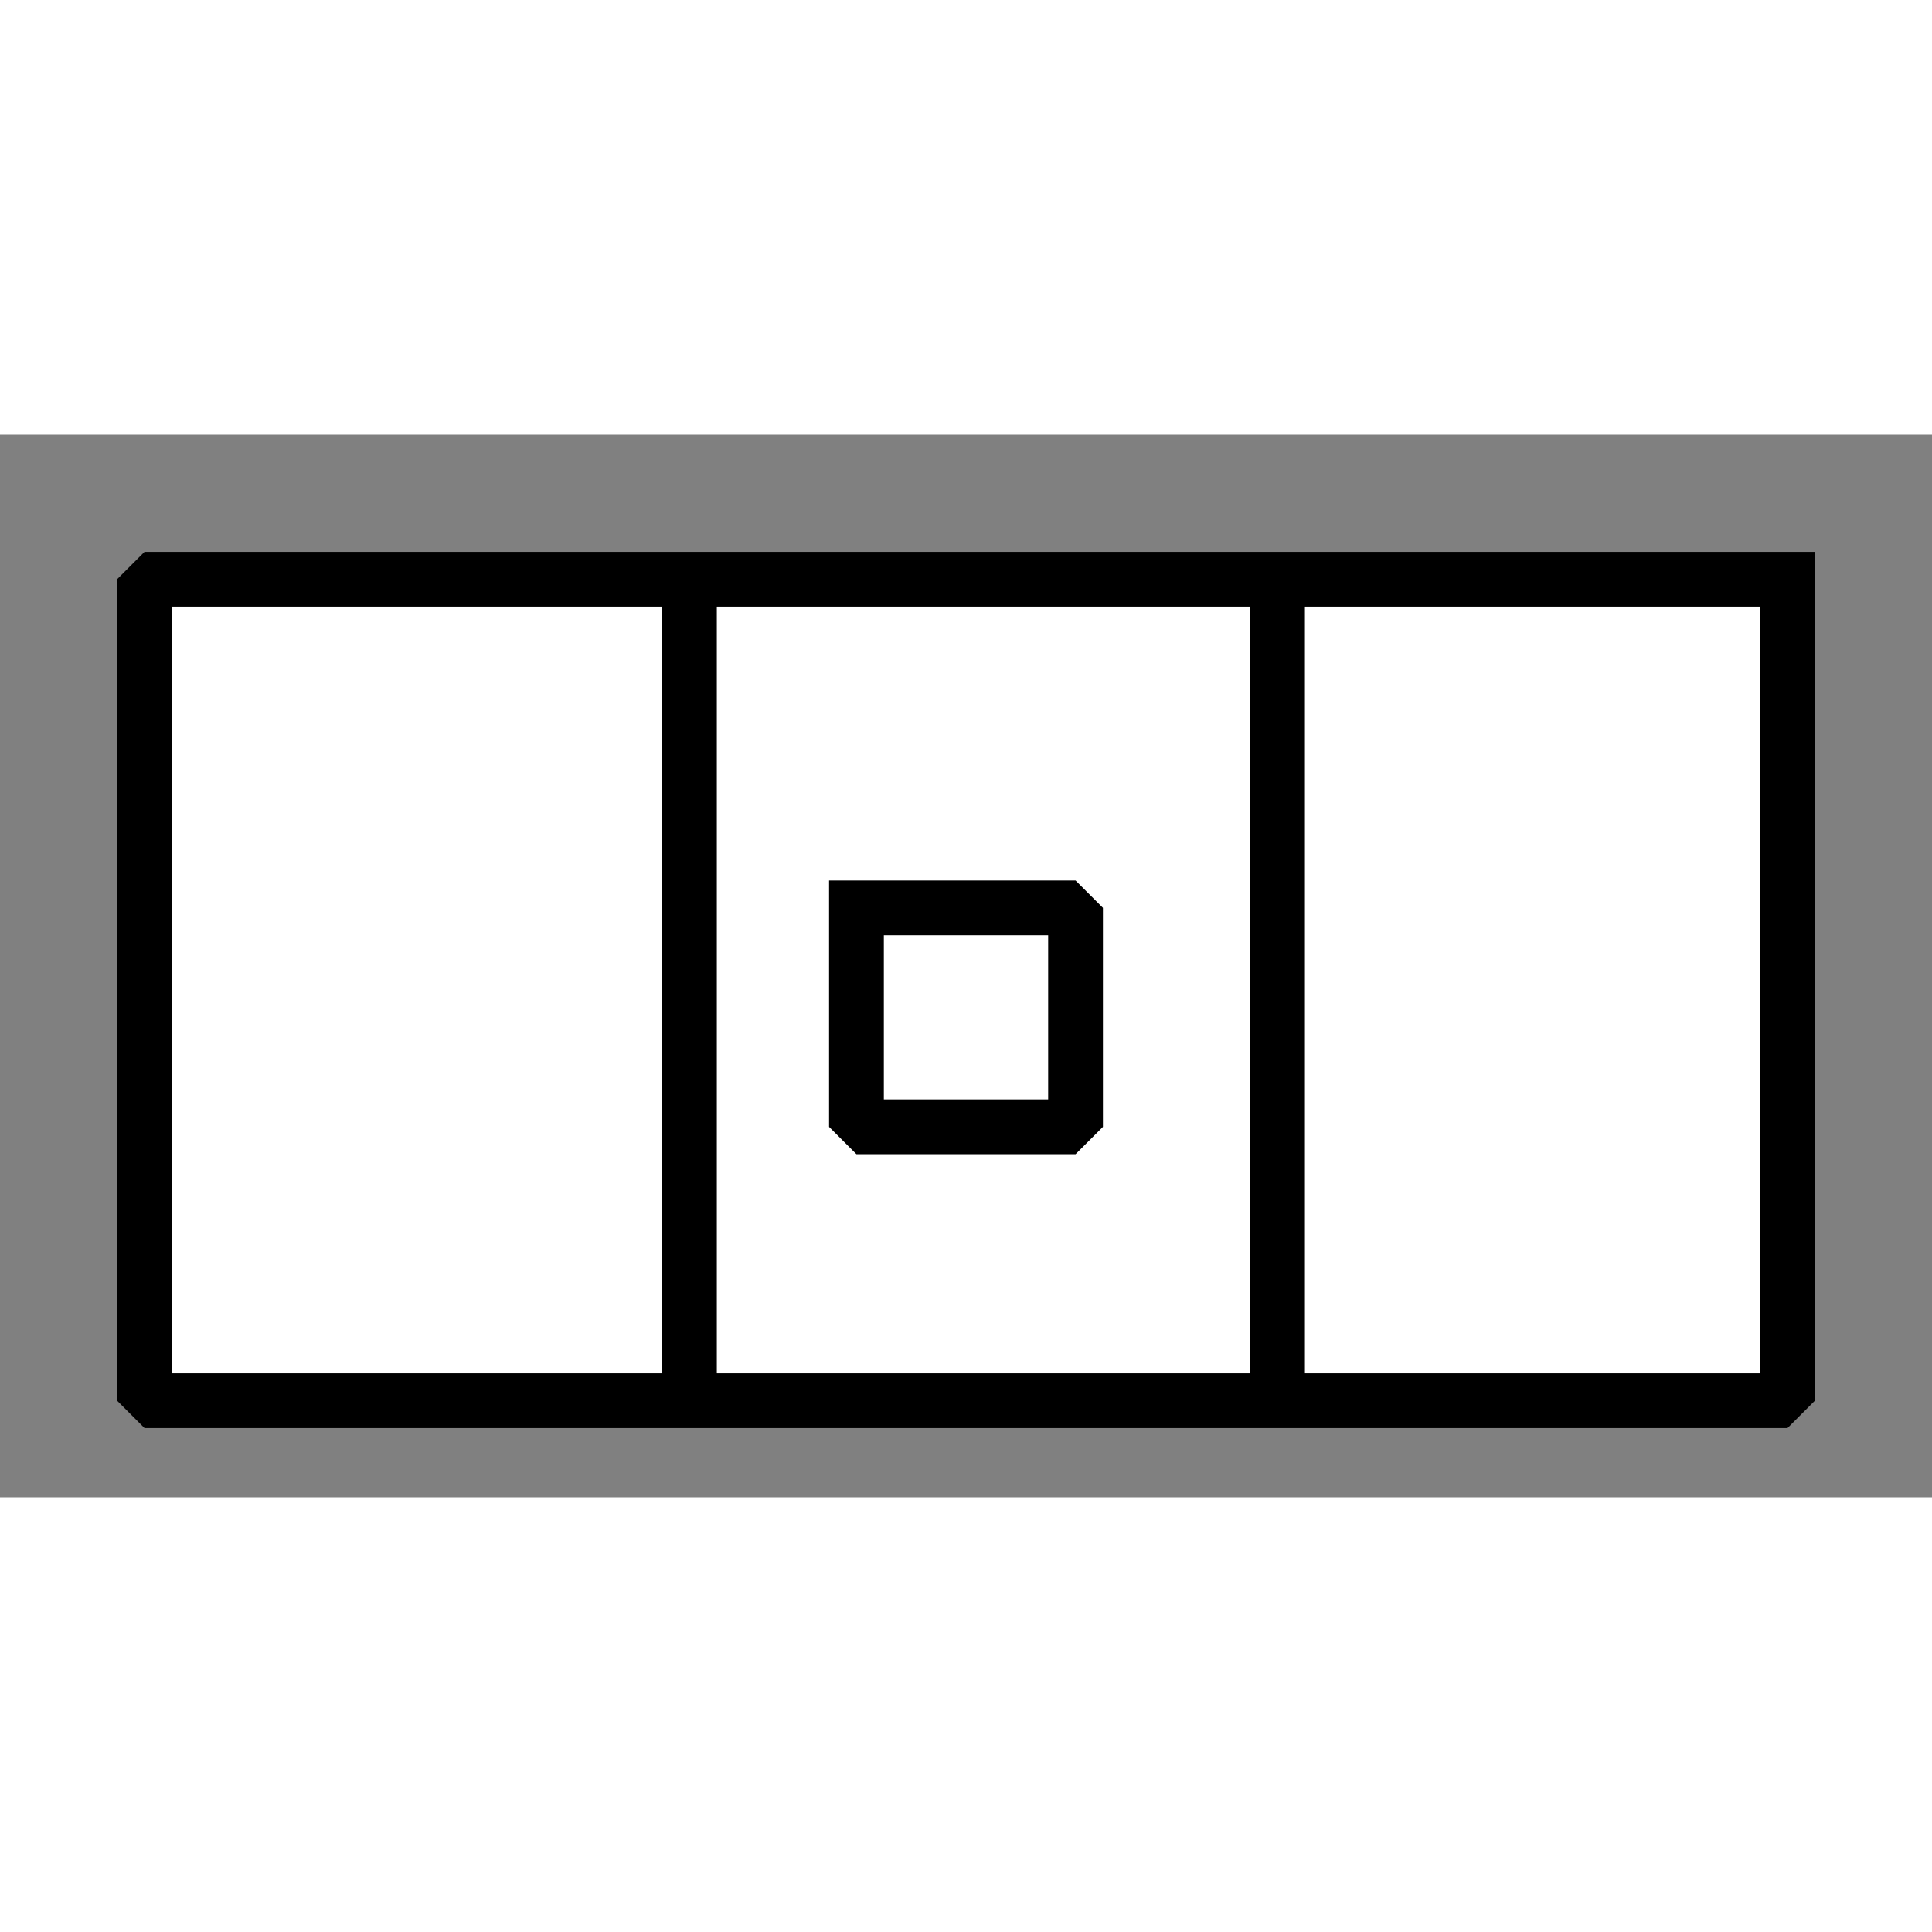 <?xml version="1.0" encoding="UTF-8" standalone="no"?>
<svg width="32" height="32" viewBox="6 6 20 11" xmlns="http://www.w3.org/2000/svg" xmlns:xlink="http://www.w3.org/1999/xlink"  version="1.2" baseProfile="tiny">
<rect x="6" y="6" width="20" height="11" fill="#808080" stroke="none"/>
<title>Qt SVG Document</title>
<desc>Generated with Qt</desc>
<defs>
</defs>
<g fill="none" stroke="black" stroke-width="1" fill-rule="evenodd" stroke-linecap="square" stroke-linejoin="bevel" >

<g fill="#ffffff" fill-opacity="1" stroke="#000000" stroke-opacity="1" stroke-width="0.567" stroke-linecap="square" stroke-linejoin="miter" stroke-miterlimit="2" transform="matrix(1,0,0,1,0,0)"
font-family="MS Shell Dlg 2" font-size="8.25" font-weight="400" font-style="normal" 
>
<path vector-effect="none" fill-rule="evenodd" d="M24.504,7.496 L24.504,16 L7.496,16 L7.496,7.496 L24.504,7.496"/>
</g>

<g fill="none" stroke="#000000" stroke-opacity="1" stroke-width="0.567" stroke-linecap="square" stroke-linejoin="bevel" transform="matrix(1,0,0,1,0,0)"
font-family="MS Shell Dlg 2" font-size="8.25" font-weight="400" font-style="normal" 
>
<path vector-effect="none" fill-rule="evenodd" d="M19.225,7.586 L19.225,15.729"/>
<path vector-effect="none" fill-rule="evenodd" d="M13.137,7.586 L13.137,15.729"/>
</g>

<g fill="#ff0000" fill-opacity="0" stroke="#000000" stroke-opacity="1" stroke-width="0.567" stroke-linecap="square" stroke-linejoin="miter" stroke-miterlimit="2" transform="matrix(1,0,0,1,0,0)"
font-family="MS Shell Dlg 2" font-size="8.25" font-weight="400" font-style="normal" 
>
<path vector-effect="none" fill-rule="evenodd" d="M14.866,10.898 L17.134,10.898 L17.134,13.165 L14.866,13.165 L14.866,10.898"/>
</g>
</g>
</svg>
